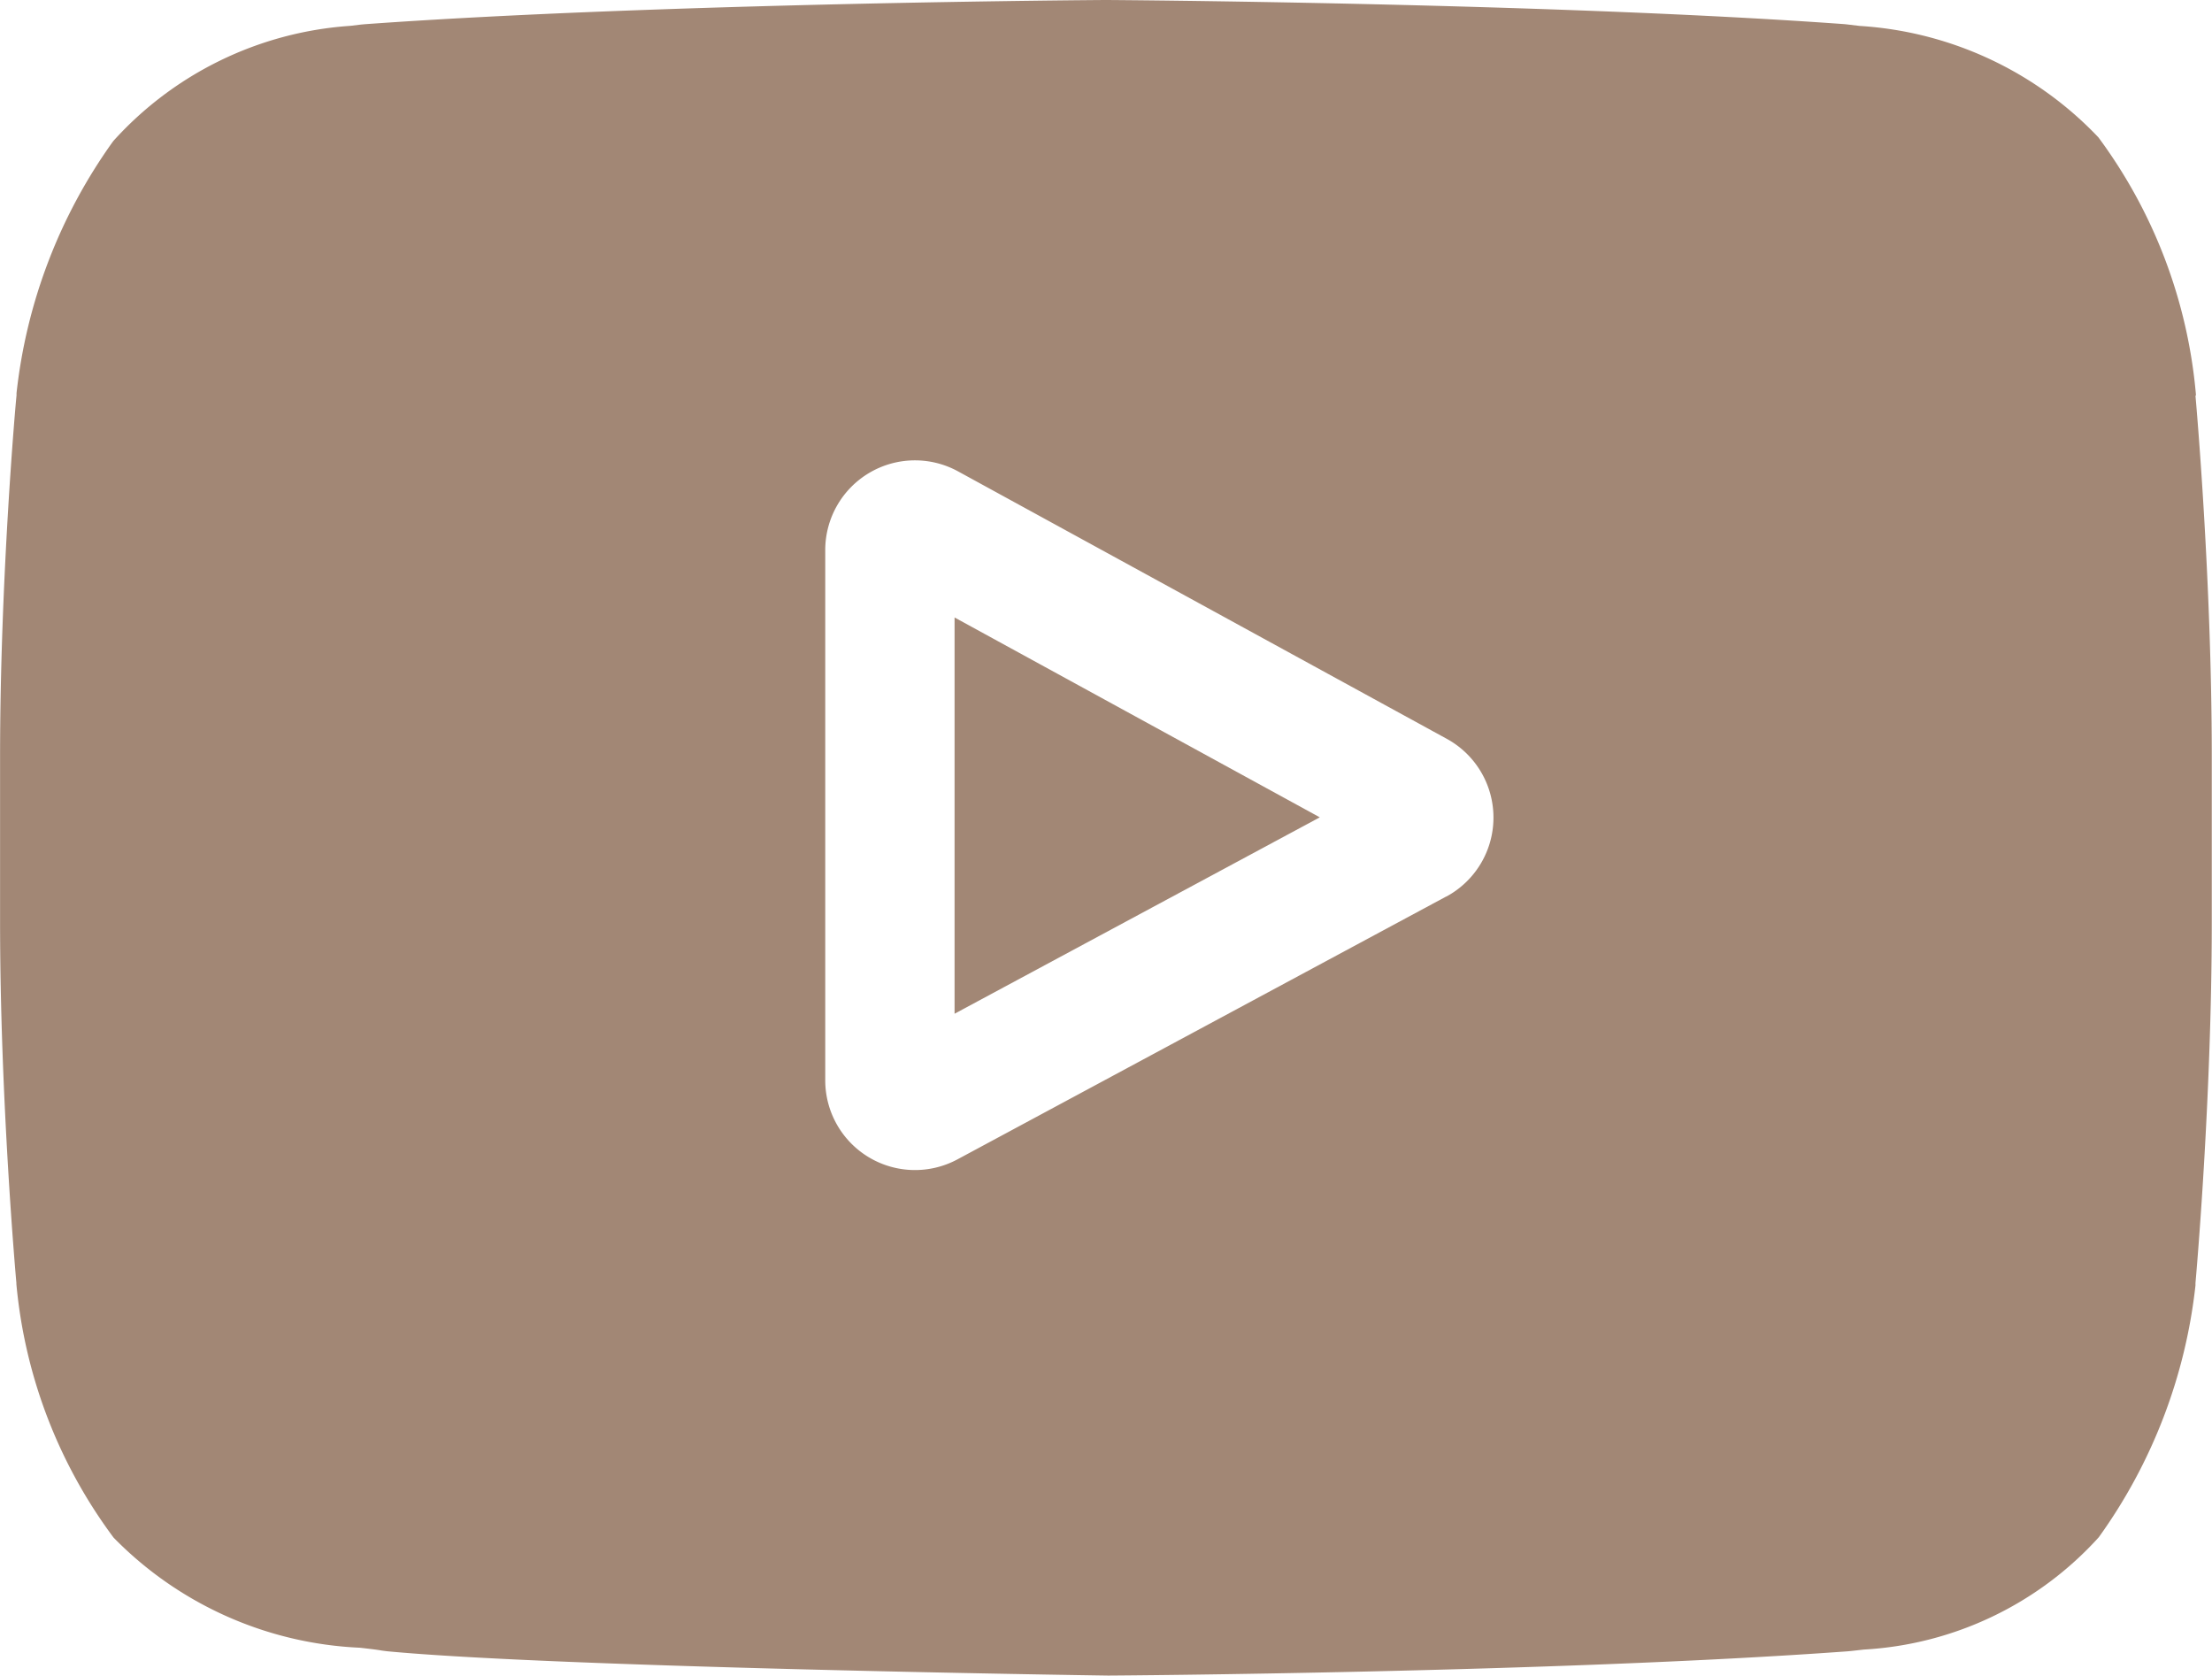 <svg xmlns="http://www.w3.org/2000/svg" id="prefix__youtube" width="30.12" height="22.813" viewBox="0 0 30.12 22.813">
    <defs>
        <style>
            .prefix__cls-1{fill:#a28775}
        </style>
    </defs>
    <path id="prefix__Caminho_334" d="M220.949 148.286l4.973-2.674-4.973-2.721zm0 0" class="prefix__cls-1" data-name="Caminho 334" transform="translate(-207.951 -134.484)"/>
    <path id="prefix__Caminho_335" d="M29.9 5.384V5.37a6.887 6.887 0 0 0-1.328-3.5 4.9 4.9 0 0 0-3.25-1.517l-.15-.018-.052-.006C21.138.04 15.124 0 15.064 0h-.011c-.06 0-6.074.04-10.091.33l-.053.005-.141.017a4.778 4.778 0 0 0-3.227 1.569A7.22 7.22 0 0 0 .224 5.353v.031C.212 5.485 0 7.887 0 10.3v2.254c0 2.411.213 4.813.222 4.913v.015a6.821 6.821 0 0 0 1.323 3.452 5 5 0 0 0 3.355 1.5c.122.014.228.026.3.039l.07.009c2.3.219 9.507.327 9.813.331h.017c.06 0 6.074-.04 10.056-.33l.053-.005.169-.019a4.668 4.668 0 0 0 3.2-1.53 7.22 7.22 0 0 0 1.316-3.429v-.031c.009-.1.222-2.5.222-4.913V10.3c0-2.411-.213-4.812-.222-4.913zm-10.21 6.823l-6.654 3.578a1.222 1.222 0 0 1-1.8-1.076V7.49a1.222 1.222 0 0 1 1.809-1.072l6.654 3.641a1.222 1.222 0 0 1-.008 2.149zm0 0" class="prefix__cls-1" data-name="Caminho 335" transform="translate(.001)"/>
</svg>
